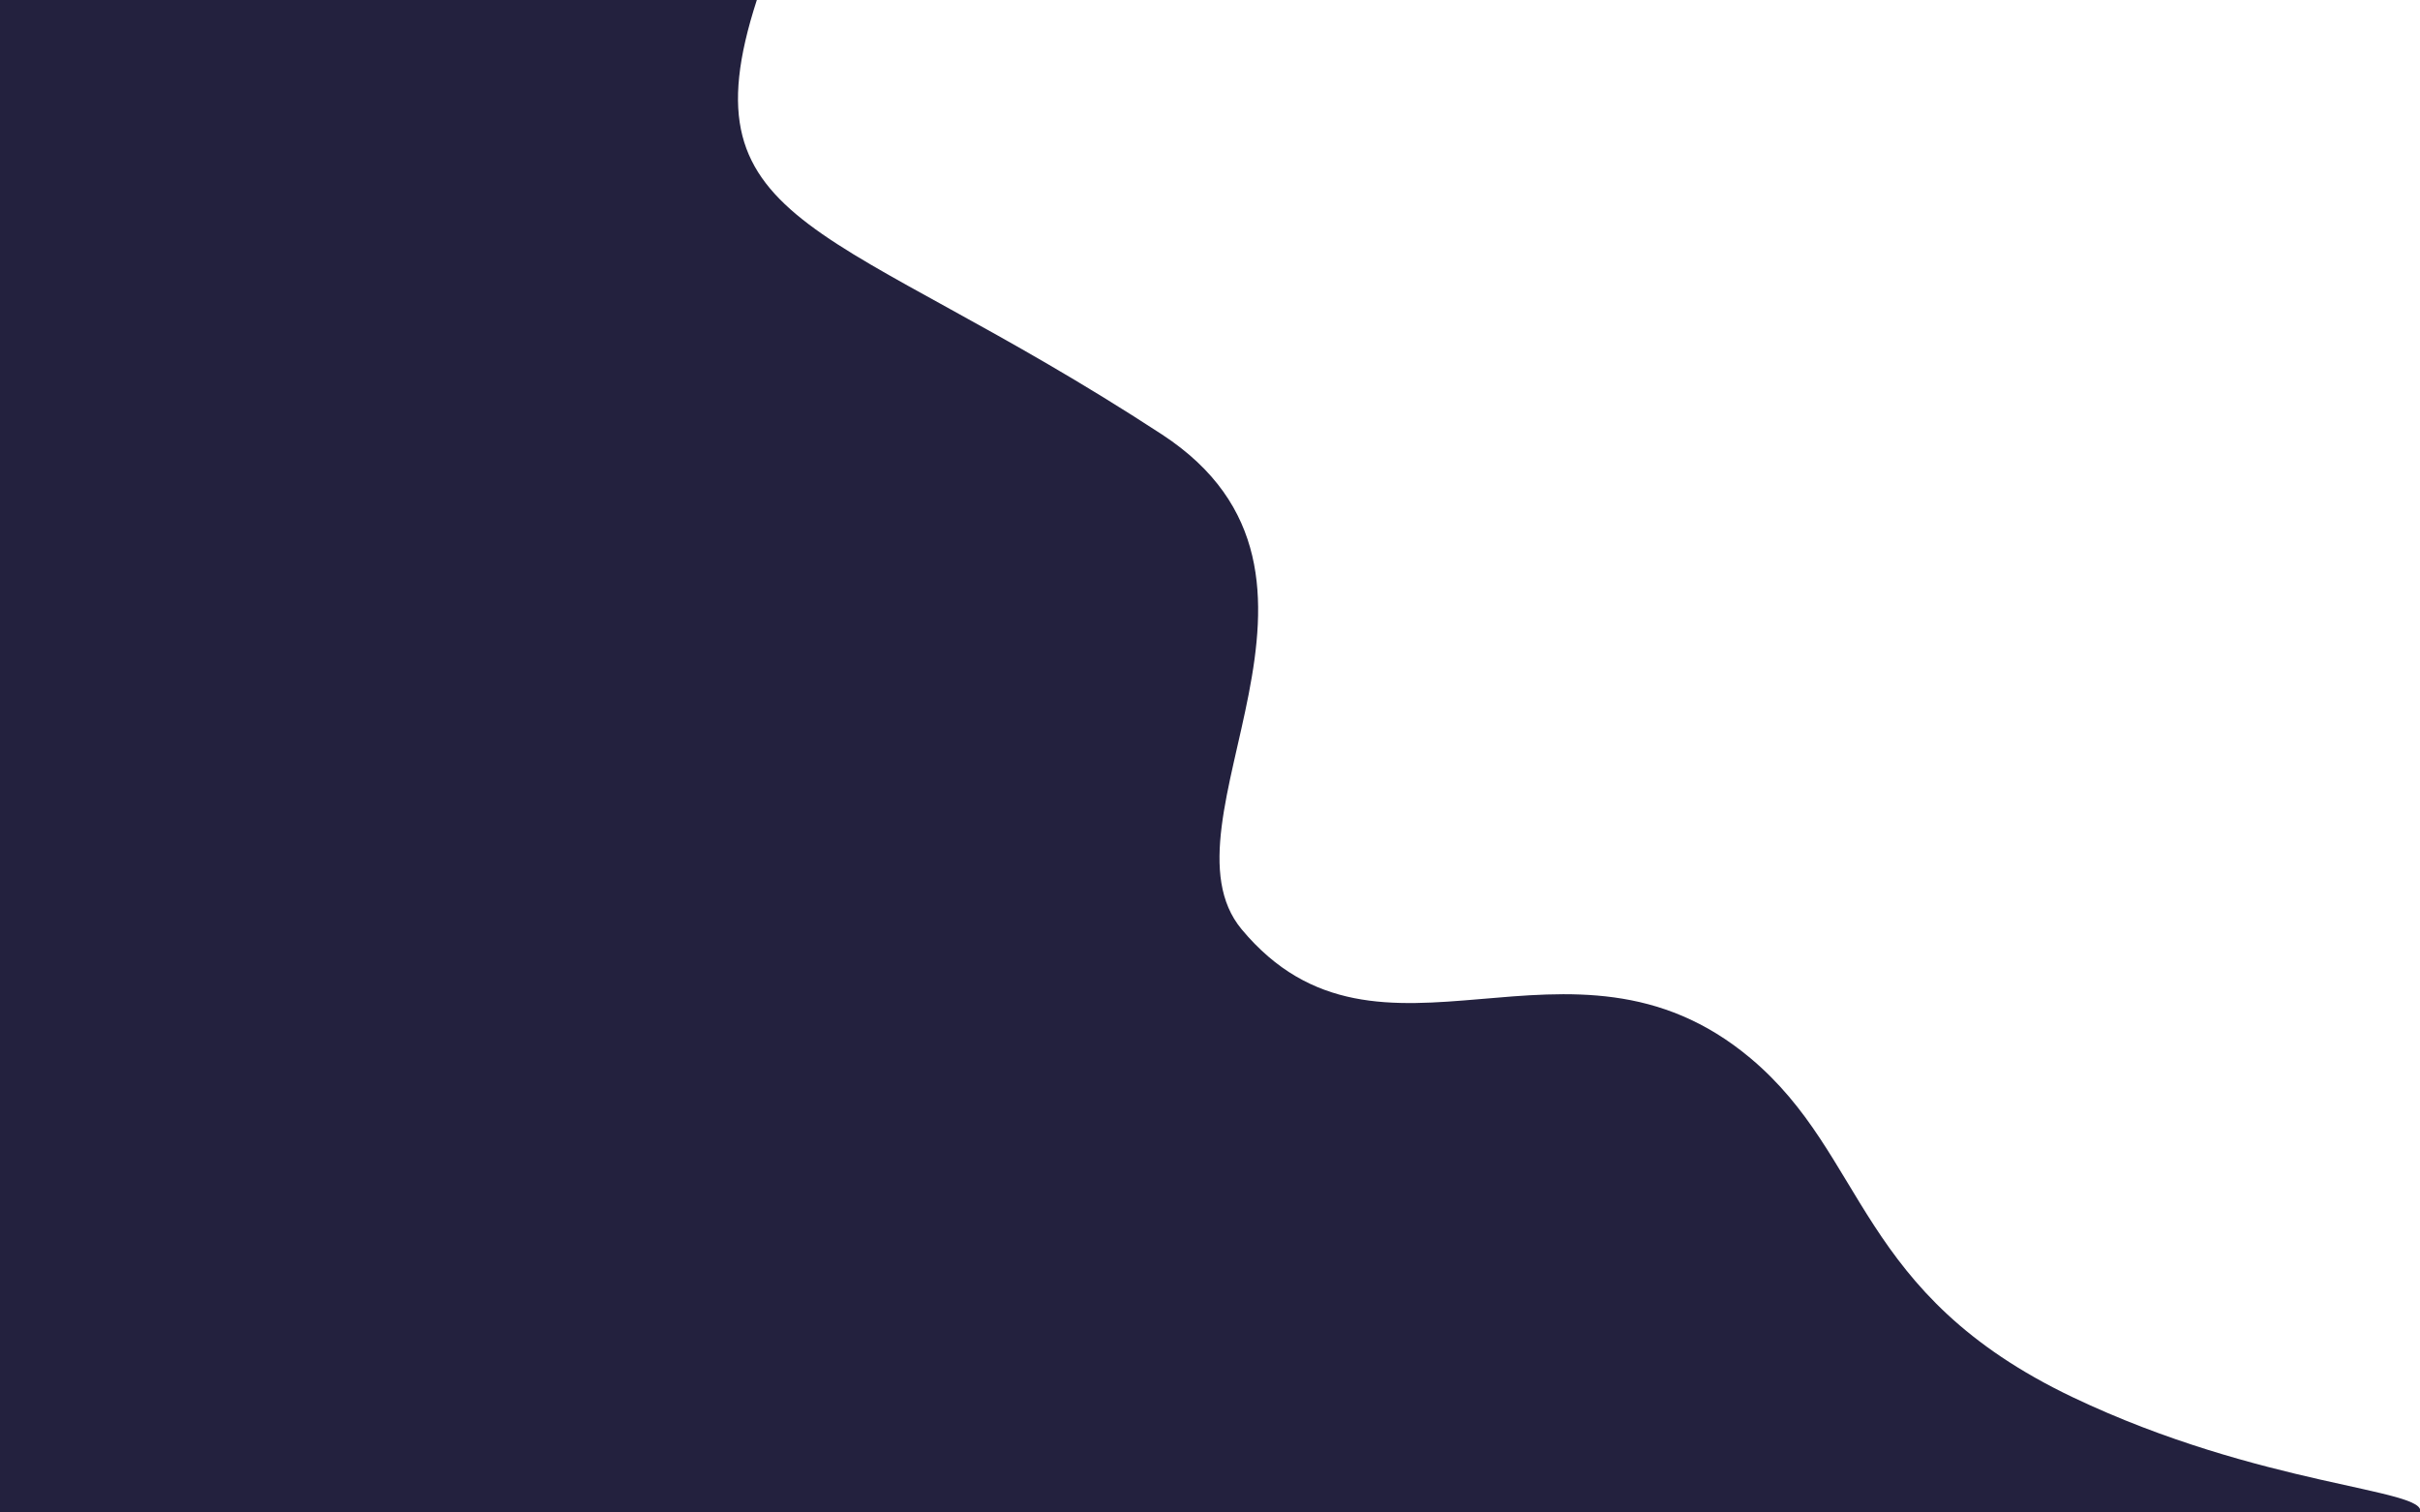 <?xml version="1.0" encoding="UTF-8" standalone="no"?>
<!DOCTYPE svg PUBLIC "-//W3C//DTD SVG 1.1//EN" "http://www.w3.org/Graphics/SVG/1.1/DTD/svg11.dtd">
<svg width="100%" height="100%" viewBox="0 0 1440 900" version="1.1" xmlns="http://www.w3.org/2000/svg" xmlns:xlink="http://www.w3.org/1999/xlink" xml:space="preserve" xmlns:serif="http://www.serif.com/" style="fill-rule:evenodd;clip-rule:evenodd;stroke-linejoin:round;stroke-miterlimit:2;">
    <path d="M450.348,0C405.494,138.121 497.059,131.499 691.39,258.504C818.934,341.86 685.698,489.207 738.851,553.004C821.068,651.686 933.945,539.444 1041.6,629.68C1111.23,688.053 1104.47,769.987 1233.45,831.462C1345.25,884.746 1445.19,885.873 1440,900L0,900L0,0L450.348,0Z" style="fill:rgb(35,33,62);"/>
</svg>
